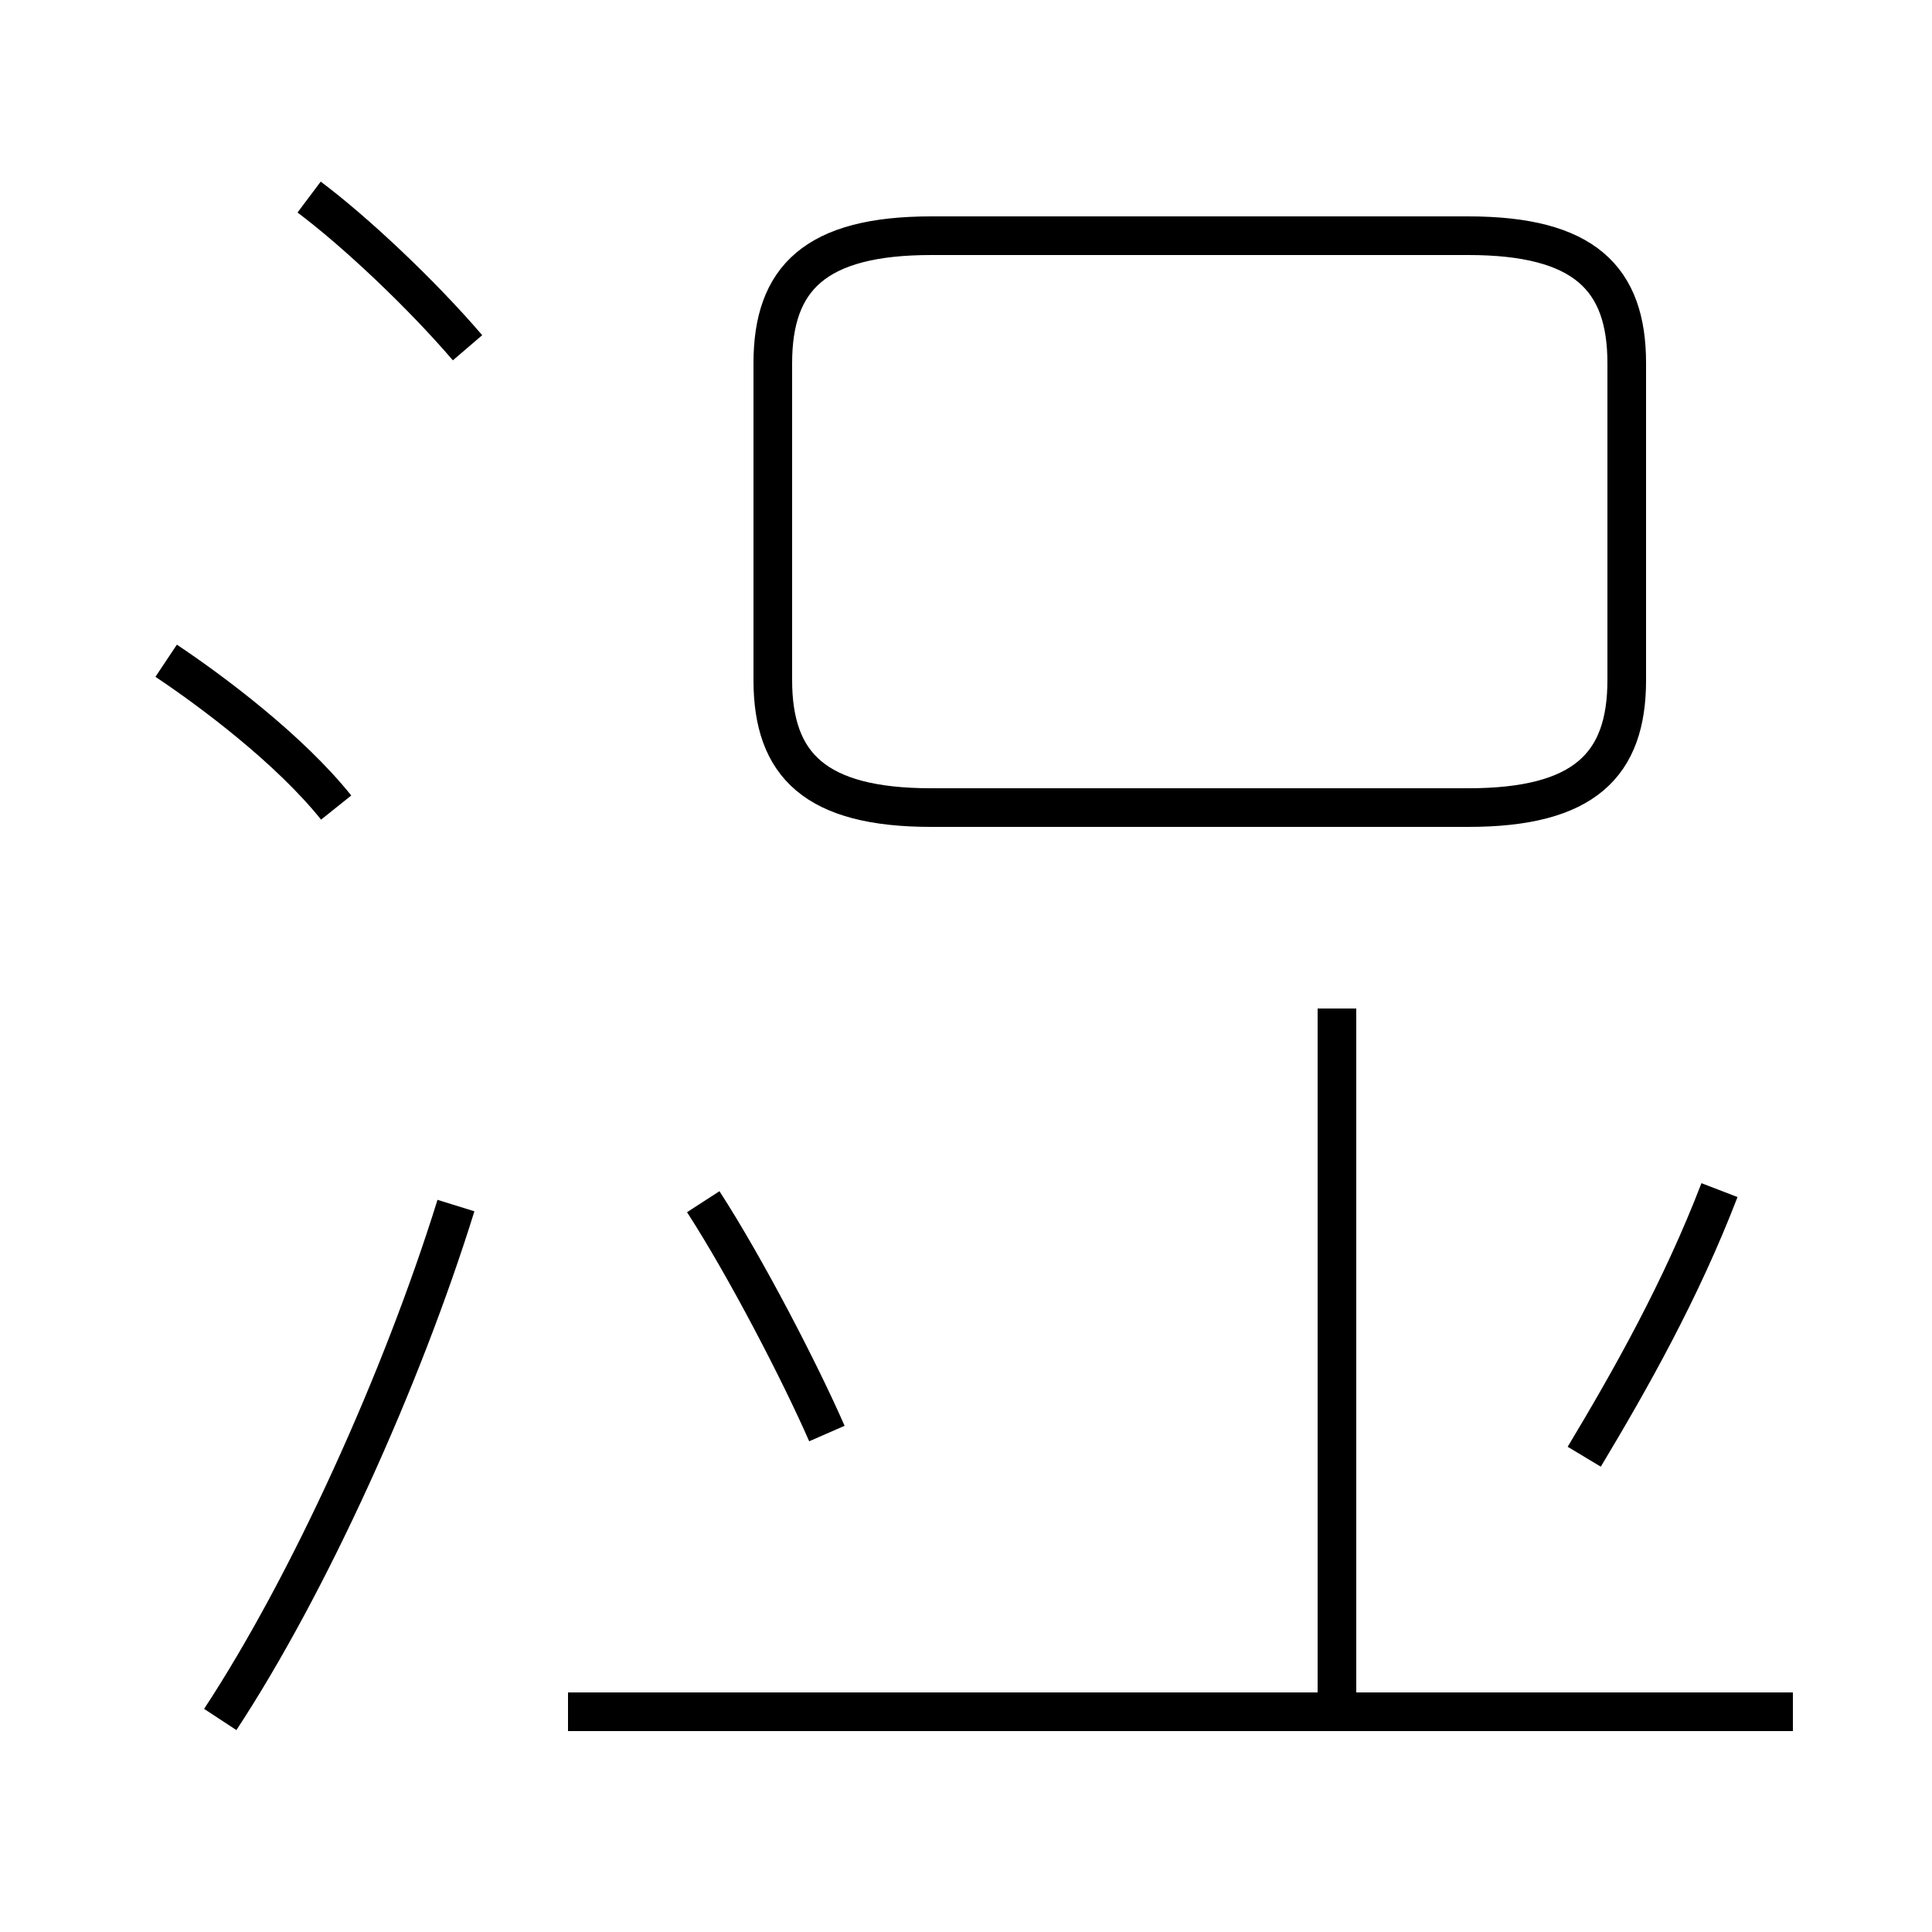 <?xml version='1.0' encoding='utf8'?>
<svg viewBox="0.0 -44.0 50.0 50.0" version="1.1" xmlns="http://www.w3.org/2000/svg">
<rect x="0.0" y="-44.0" width="50.0" height="50.0" fill="#808080" stroke="none"/>
<rect x="-1000" y="-1000" width="2000" height="2000" stroke="white" fill="white"/>
<g style="fill:none; stroke:#000000;  stroke-width:1">
<path d="M 8.7 23.1 C 7.5 24.6 5.5 26.1 4.3 26.9 M 5.7 -0.5 C 8.0 3.0 10.4 8.3 11.8 12.8 M 12.1 35.0 C 10.9 36.4 9.2 38.0 8.0 38.9 M 21.4 6.9 C 20.7 8.5 19.3 11.2 18.2 12.9 M 34.6 0.1 L 34.6 17.9 M 46.4 -0.3 L 14.7 -0.3 M 24.1 23.1 L 38.0 23.1 C 41.0 23.1 42.1 24.2 42.1 26.4 L 42.1 34.6 C 42.1 36.8 41.0 37.9 38.0 37.9 L 24.1 37.9 C 21.1 37.9 20.0 36.8 20.0 34.6 L 20.0 26.4 C 20.0 24.2 21.1 23.1 24.1 23.1 Z M 41.0 6.3 C 42.2 8.3 43.5 10.6 44.5 13.2 " transform="scale(1, -1)" />
</g>
</svg>